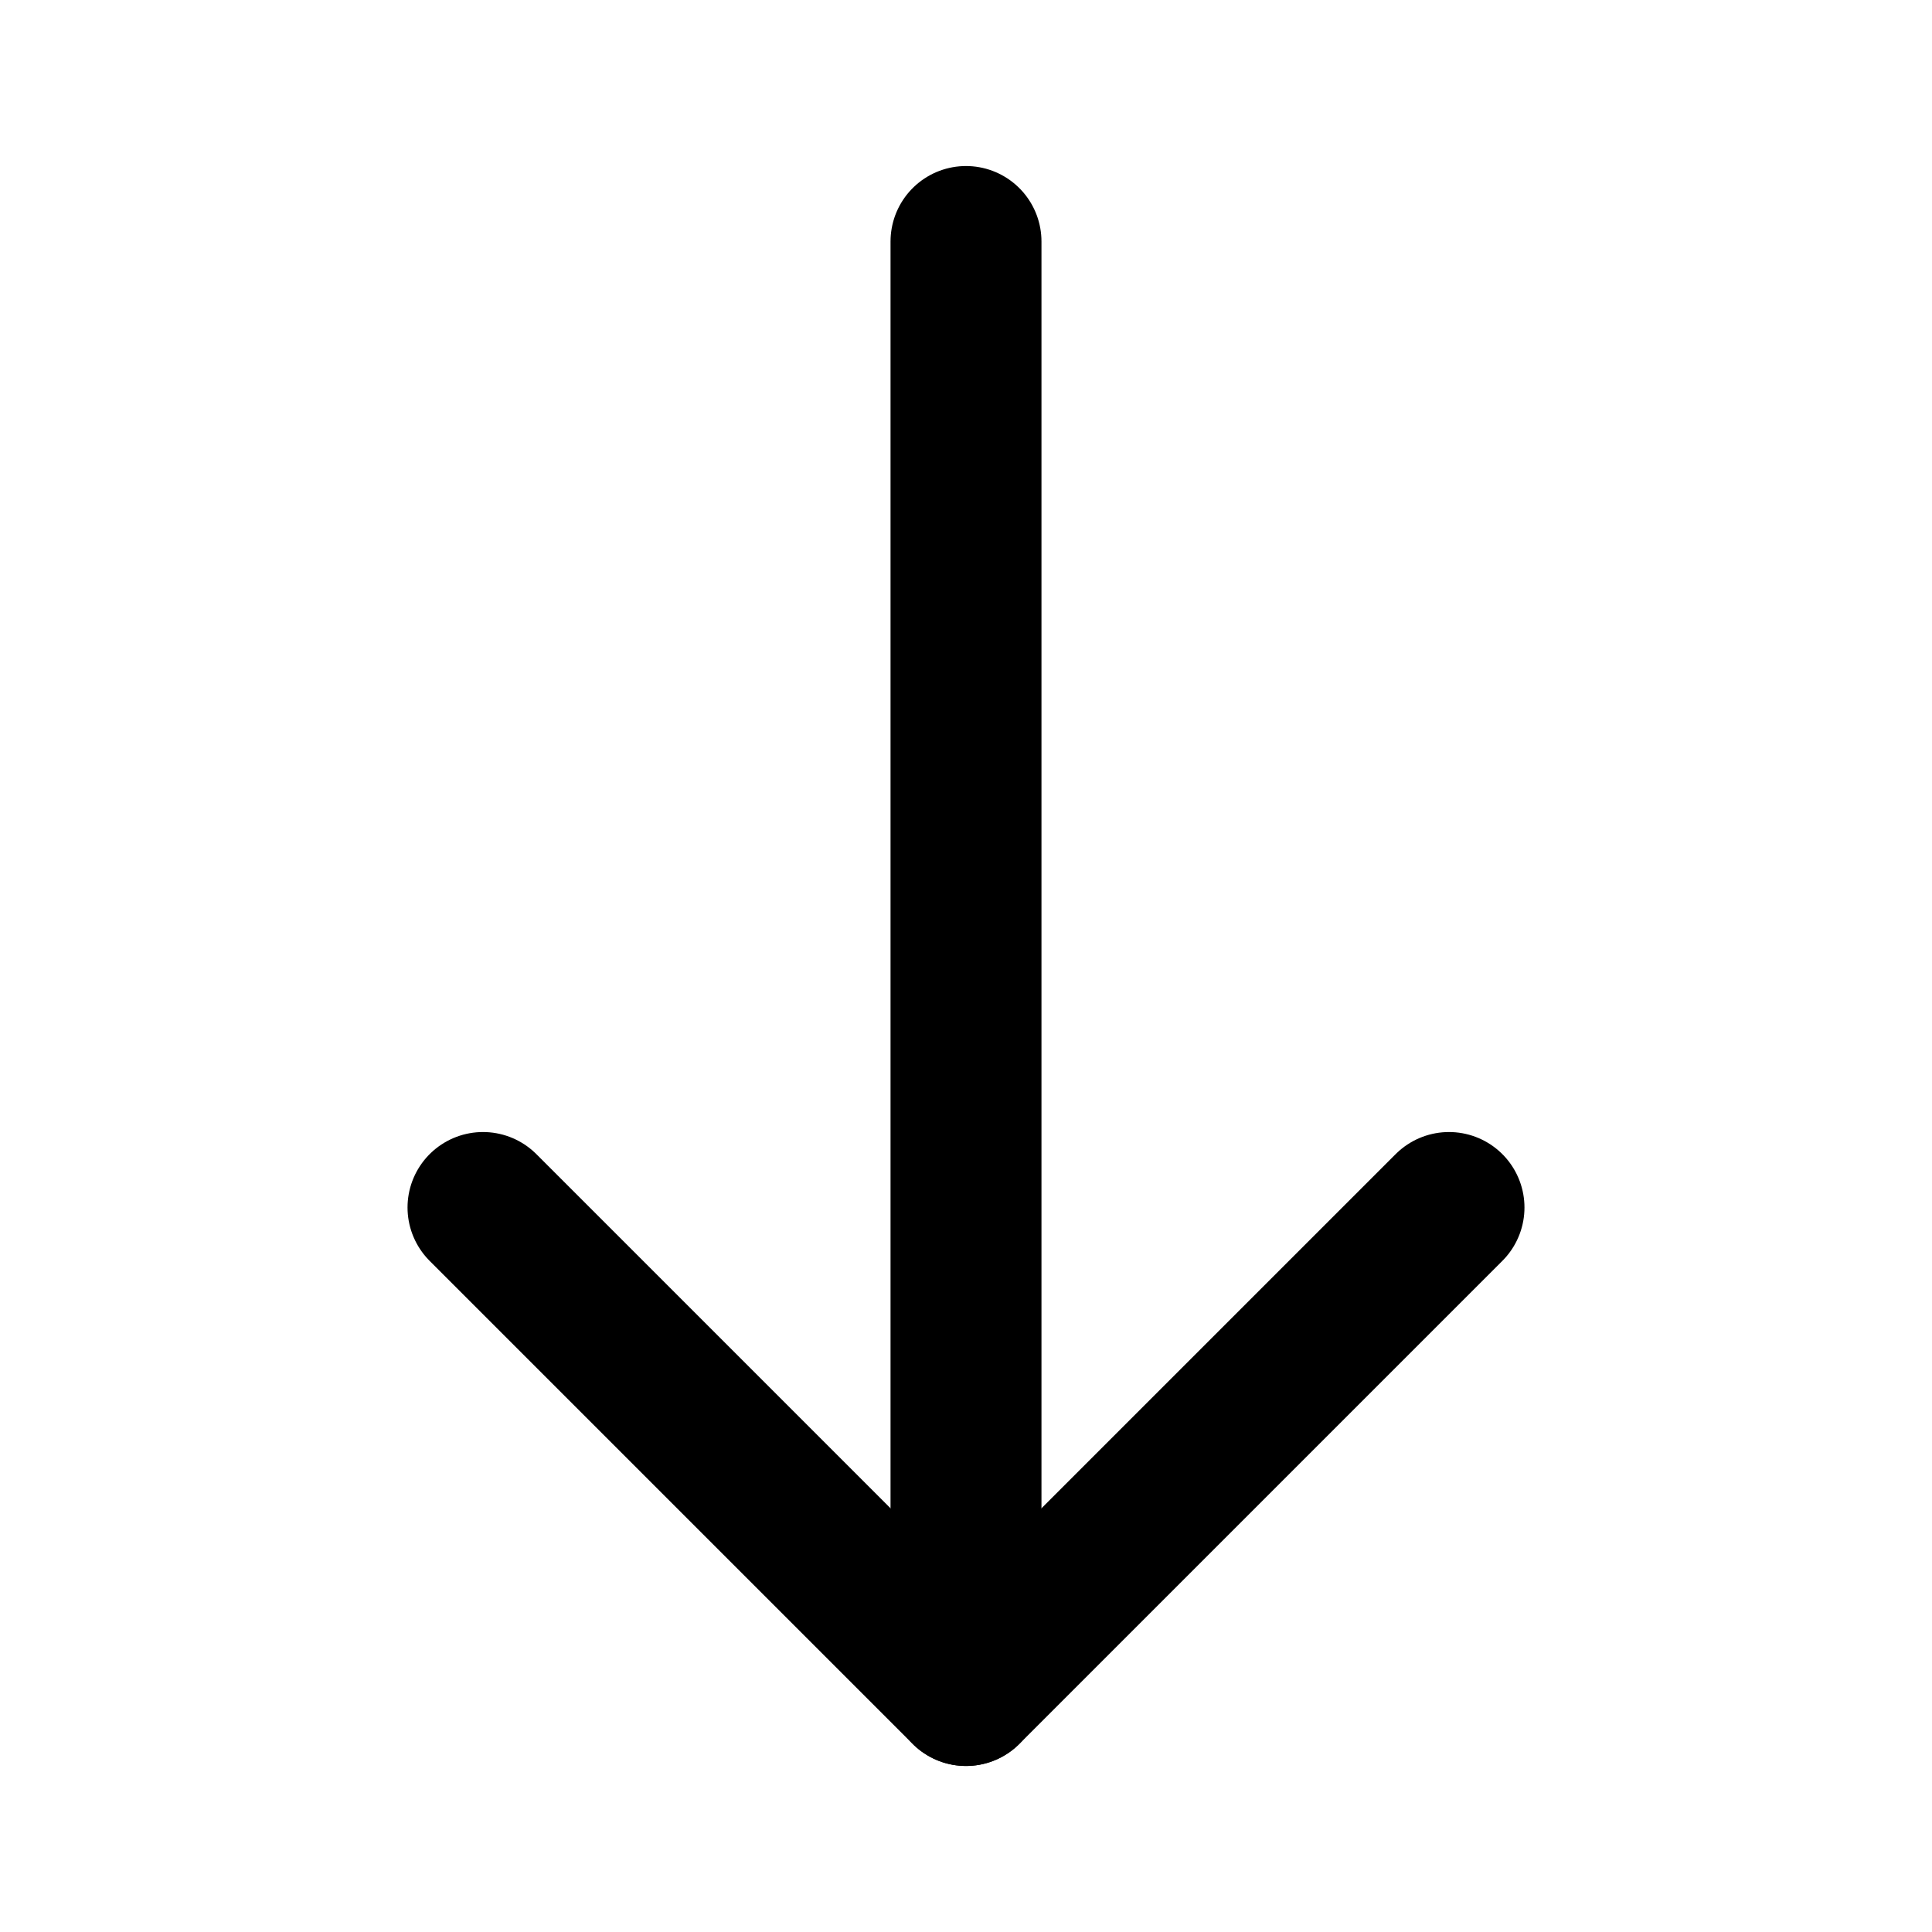 <svg role="img" xmlns="http://www.w3.org/2000/svg" width="128px" height="128px" viewBox="0 0 24 24" aria-labelledby="arrowDownIconTitle" stroke="currentColor" stroke-width="1.875" stroke-linecap="round" stroke-linejoin="round" fill="none" color="#000"> <title id="arrowDownIconTitle">Arrow Down</title> <path d="M6 15l6 6 6-6"/> <path d="M12 3v17"/> <path stroke-linecap="round" d="M12 21v-1"/> </svg>